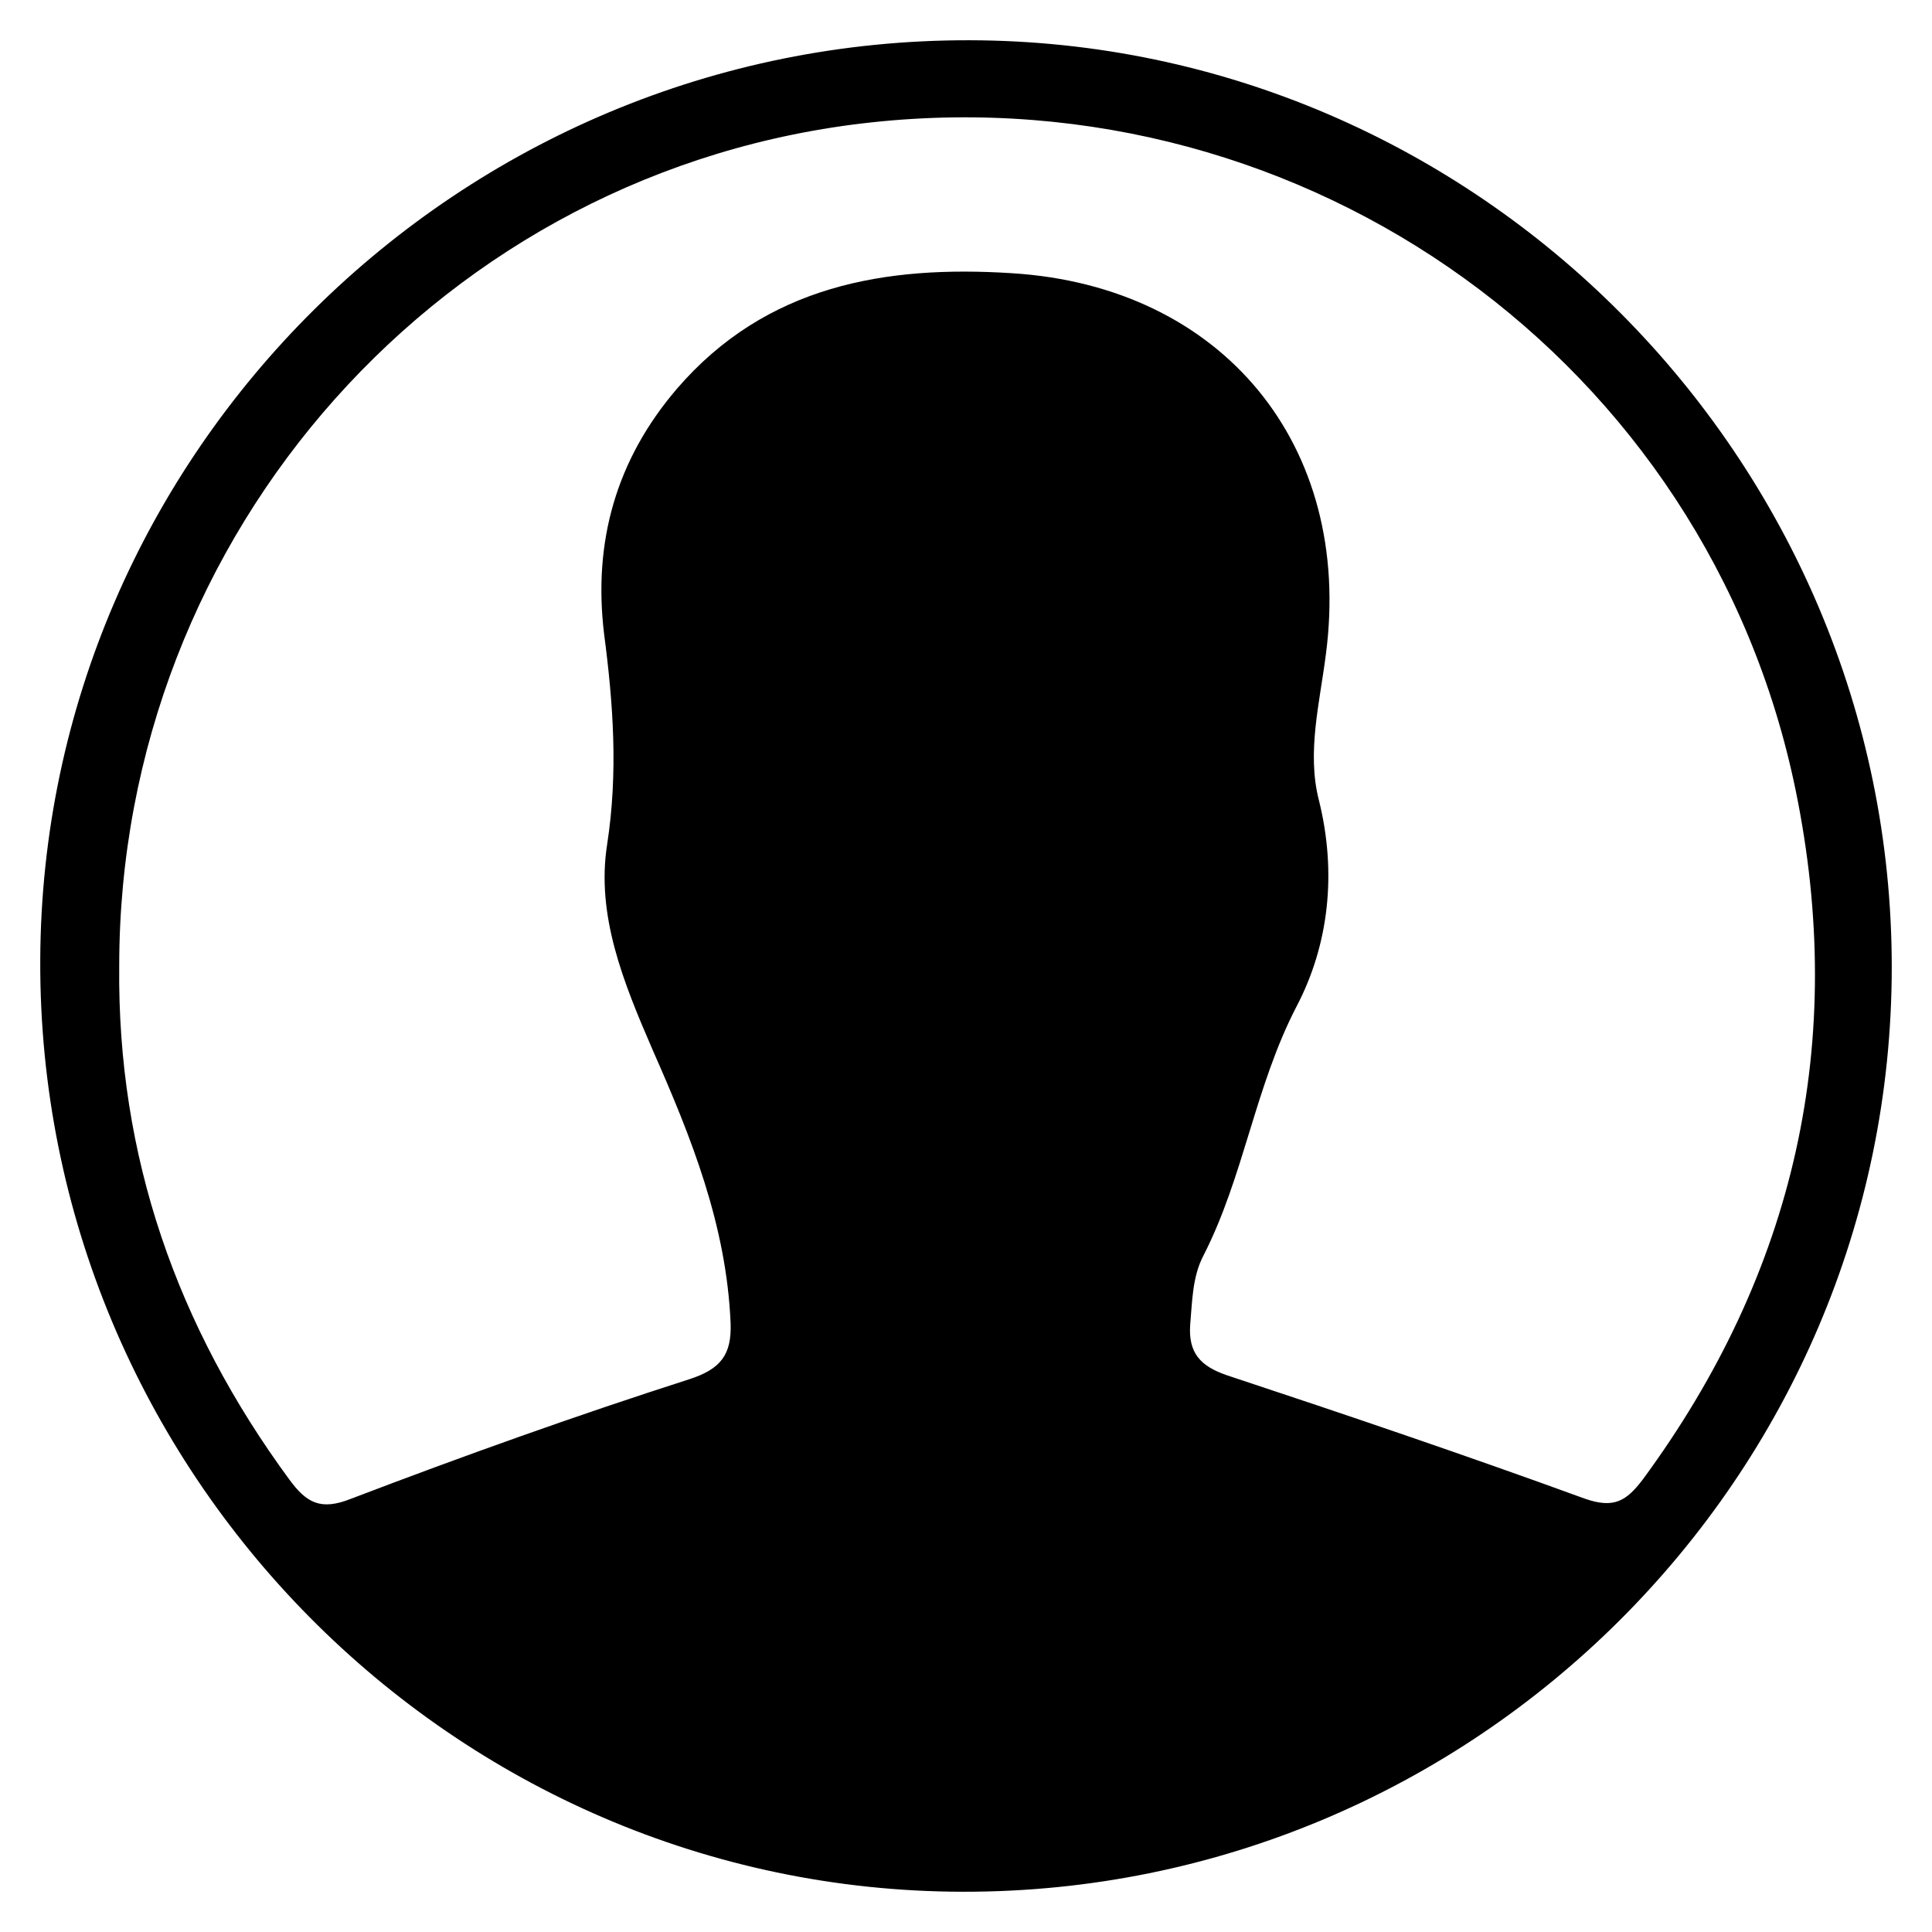 <svg width="24" height="24" viewBox="0 0 24 24" fill="none" xmlns="http://www.w3.org/2000/svg">
<path d="M12.044 0.5C18.344 0.513 23.5 5.696 23.5 12.013C23.5 18.354 18.306 23.513 11.956 23.5C5.631 23.487 0.475 18.278 0.5 11.925C0.525 5.621 5.706 0.487 12.044 0.5ZM1.481 12C1.456 14.365 2.198 16.479 3.594 18.379C3.807 18.669 3.983 18.769 4.361 18.618C5.744 18.09 7.152 17.586 8.561 17.134C8.951 17.008 9.089 16.831 9.076 16.442C9.026 15.221 8.586 14.126 8.108 13.044C7.743 12.201 7.404 11.371 7.542 10.49C7.68 9.597 7.618 8.741 7.504 7.873C7.366 6.728 7.655 5.709 8.41 4.828C9.516 3.545 11 3.293 12.572 3.394C15.188 3.557 16.81 5.533 16.471 8.125C16.395 8.729 16.232 9.345 16.383 9.937C16.609 10.842 16.508 11.736 16.106 12.503C15.59 13.497 15.452 14.617 14.949 15.598C14.811 15.863 14.811 16.165 14.785 16.454C14.76 16.806 14.911 16.97 15.238 17.083C16.722 17.574 18.206 18.077 19.69 18.618C20.054 18.744 20.205 18.643 20.407 18.379C22.305 15.8 22.947 12.931 22.305 9.811C21.211 4.501 16.244 0.94 10.837 1.519C5.518 2.085 1.481 6.615 1.481 12Z" fill="black"/>
</svg>
